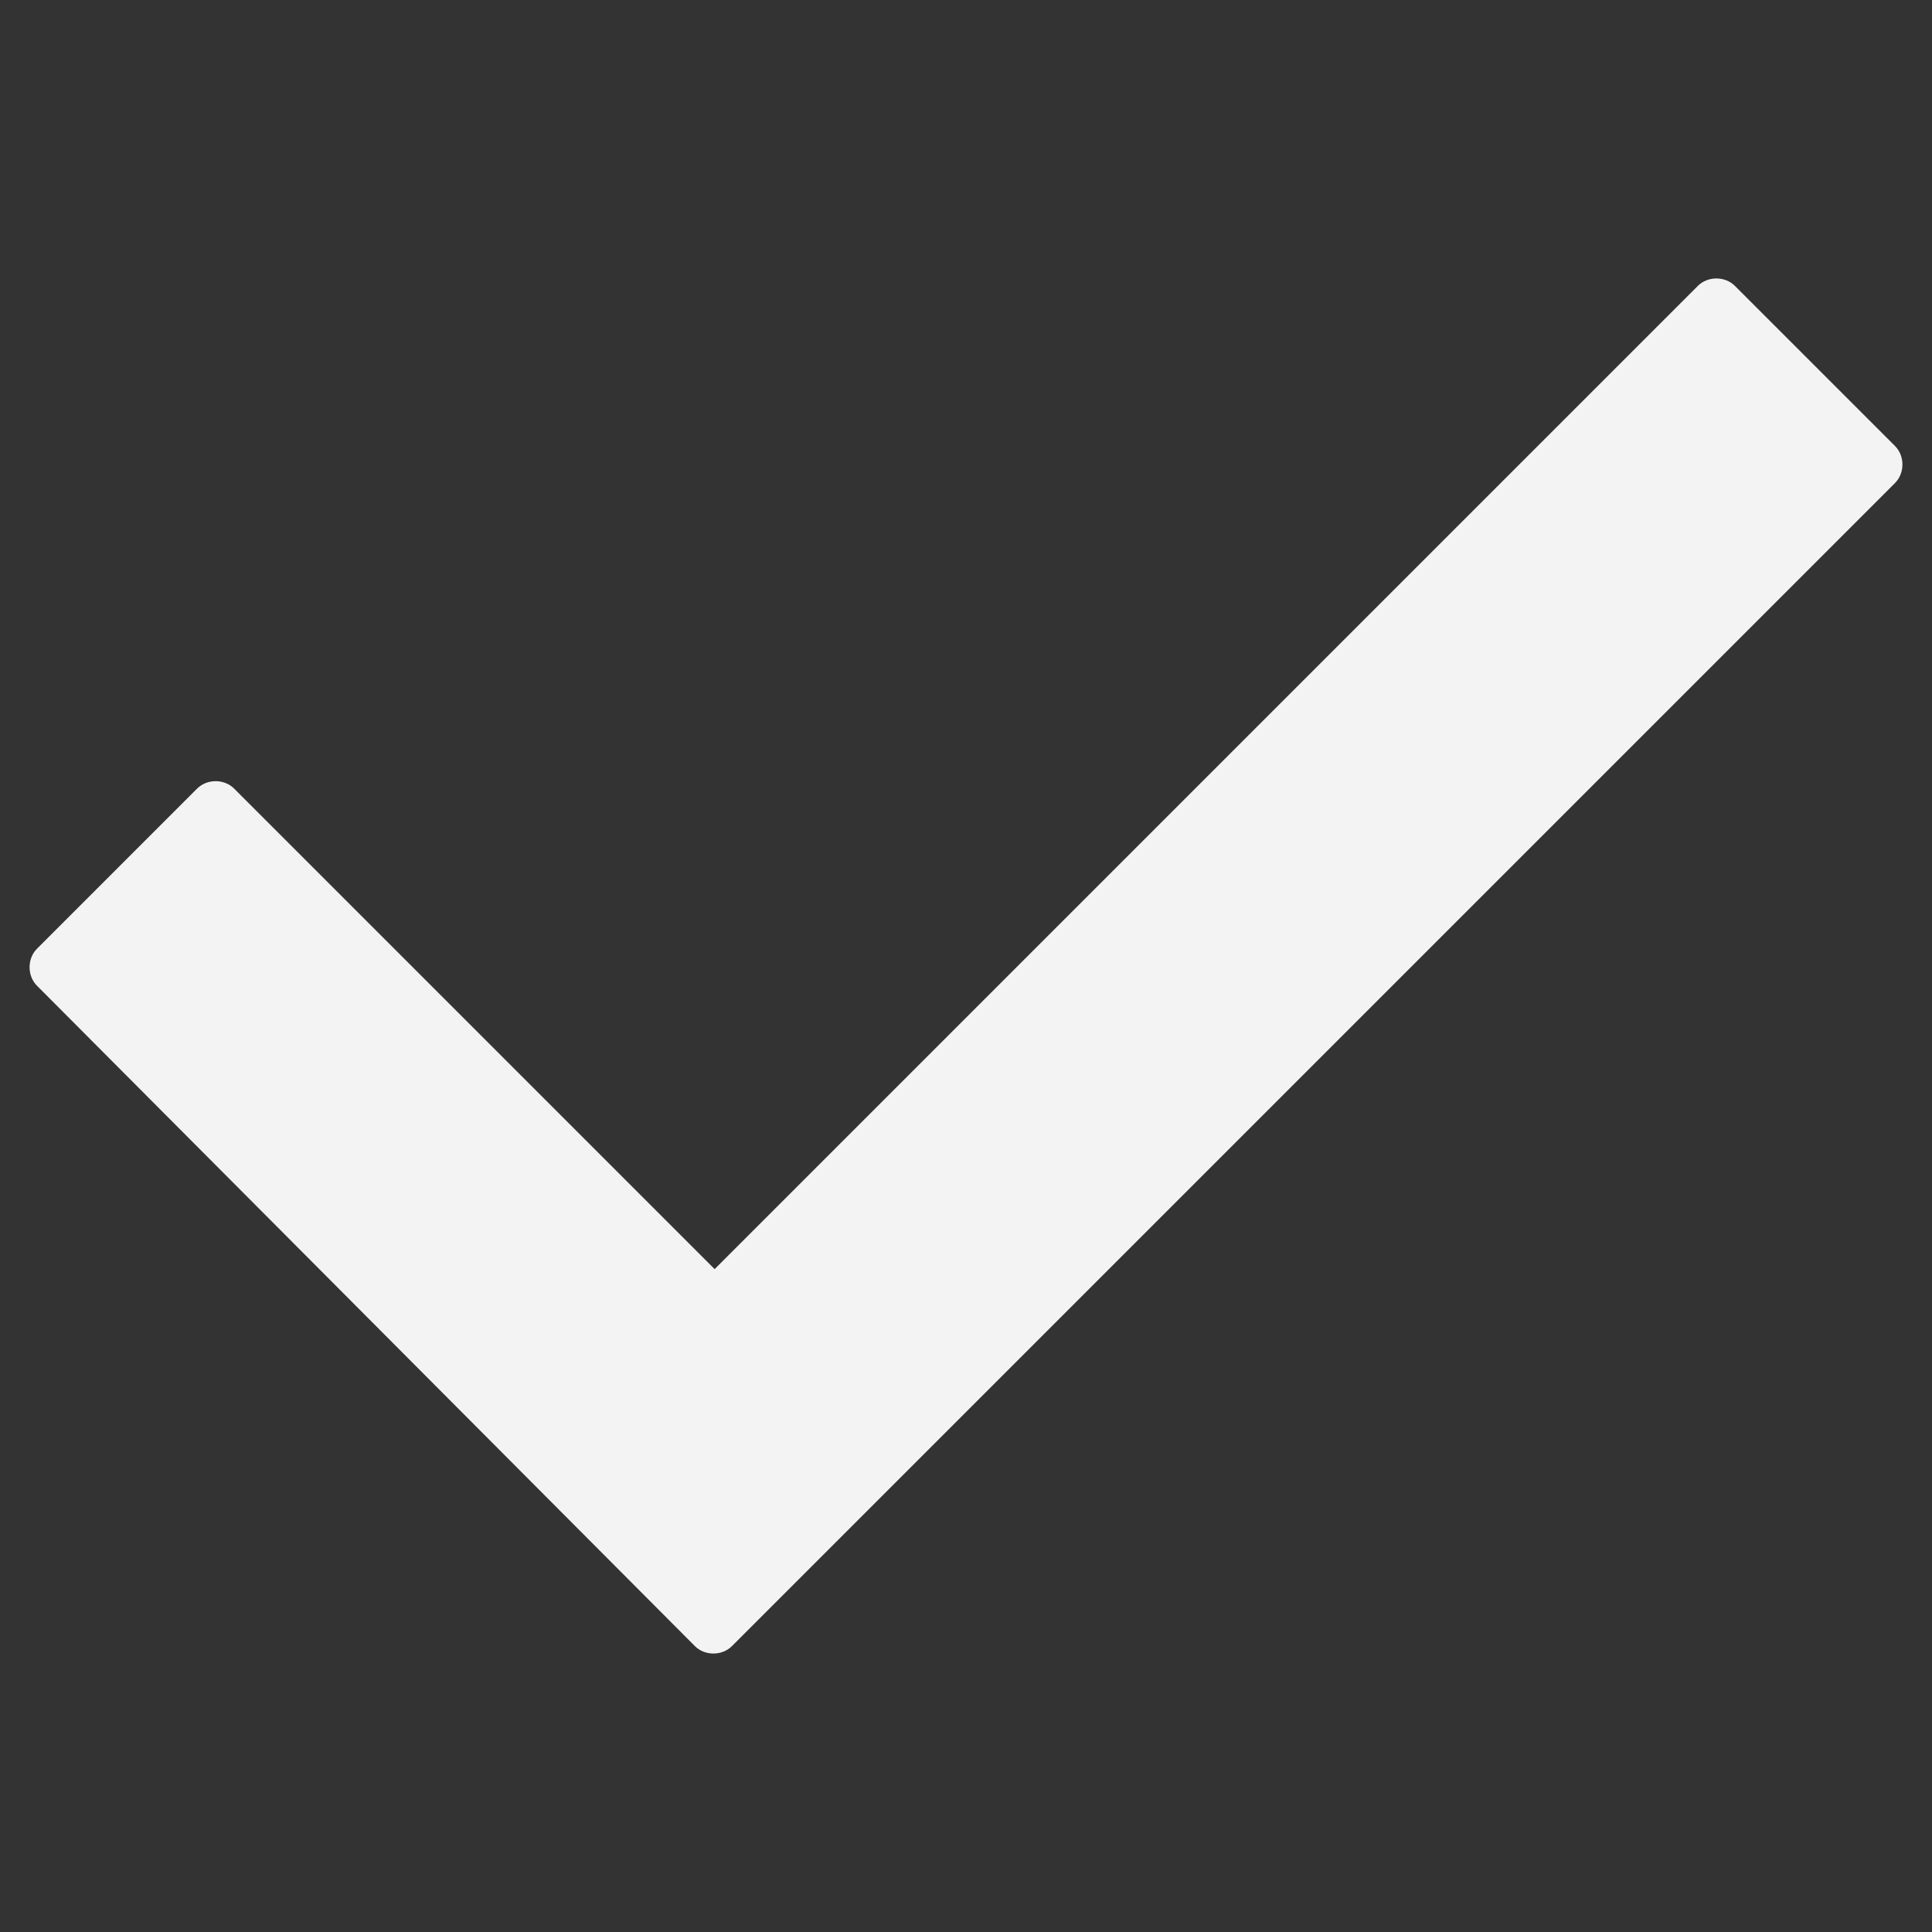 <?xml version="1.0" encoding="utf-8"?>
<!-- Generator: Adobe Illustrator 26.0.2, SVG Export Plug-In . SVG Version: 6.00 Build 0)  -->
<svg version="1.1" id="Capa_1" xmlns="http://www.w3.org/2000/svg" xmlns:xlink="http://www.w3.org/1999/xlink" x="0px" y="0px"
	 viewBox="0 0 78.4 78.4" style="enable-background:new 0 0 78.4 78.4;" xml:space="preserve">
<rect x="0" y="0" width="78.4" height="78.4" fill="#333333" stroke="none"/>
<style type="text/css">
	.st0{fill:#F3F3F4;}
</style>
<g>
	<path class="st0" d="M76.9,19.6L29.7,66.8c-0.4,0.4-1.1,0.4-1.5,0L1.5,40c-0.4-0.4-0.4-1.1,0-1.5L8,32c0.4-0.4,1.1-0.4,1.5,0
		L29,51.5l39.9-39.9c0.4-0.4,1.1-0.4,1.5,0l6.5,6.5C77.3,18.5,77.3,19.2,76.9,19.6z"/>
</g>
</svg>
